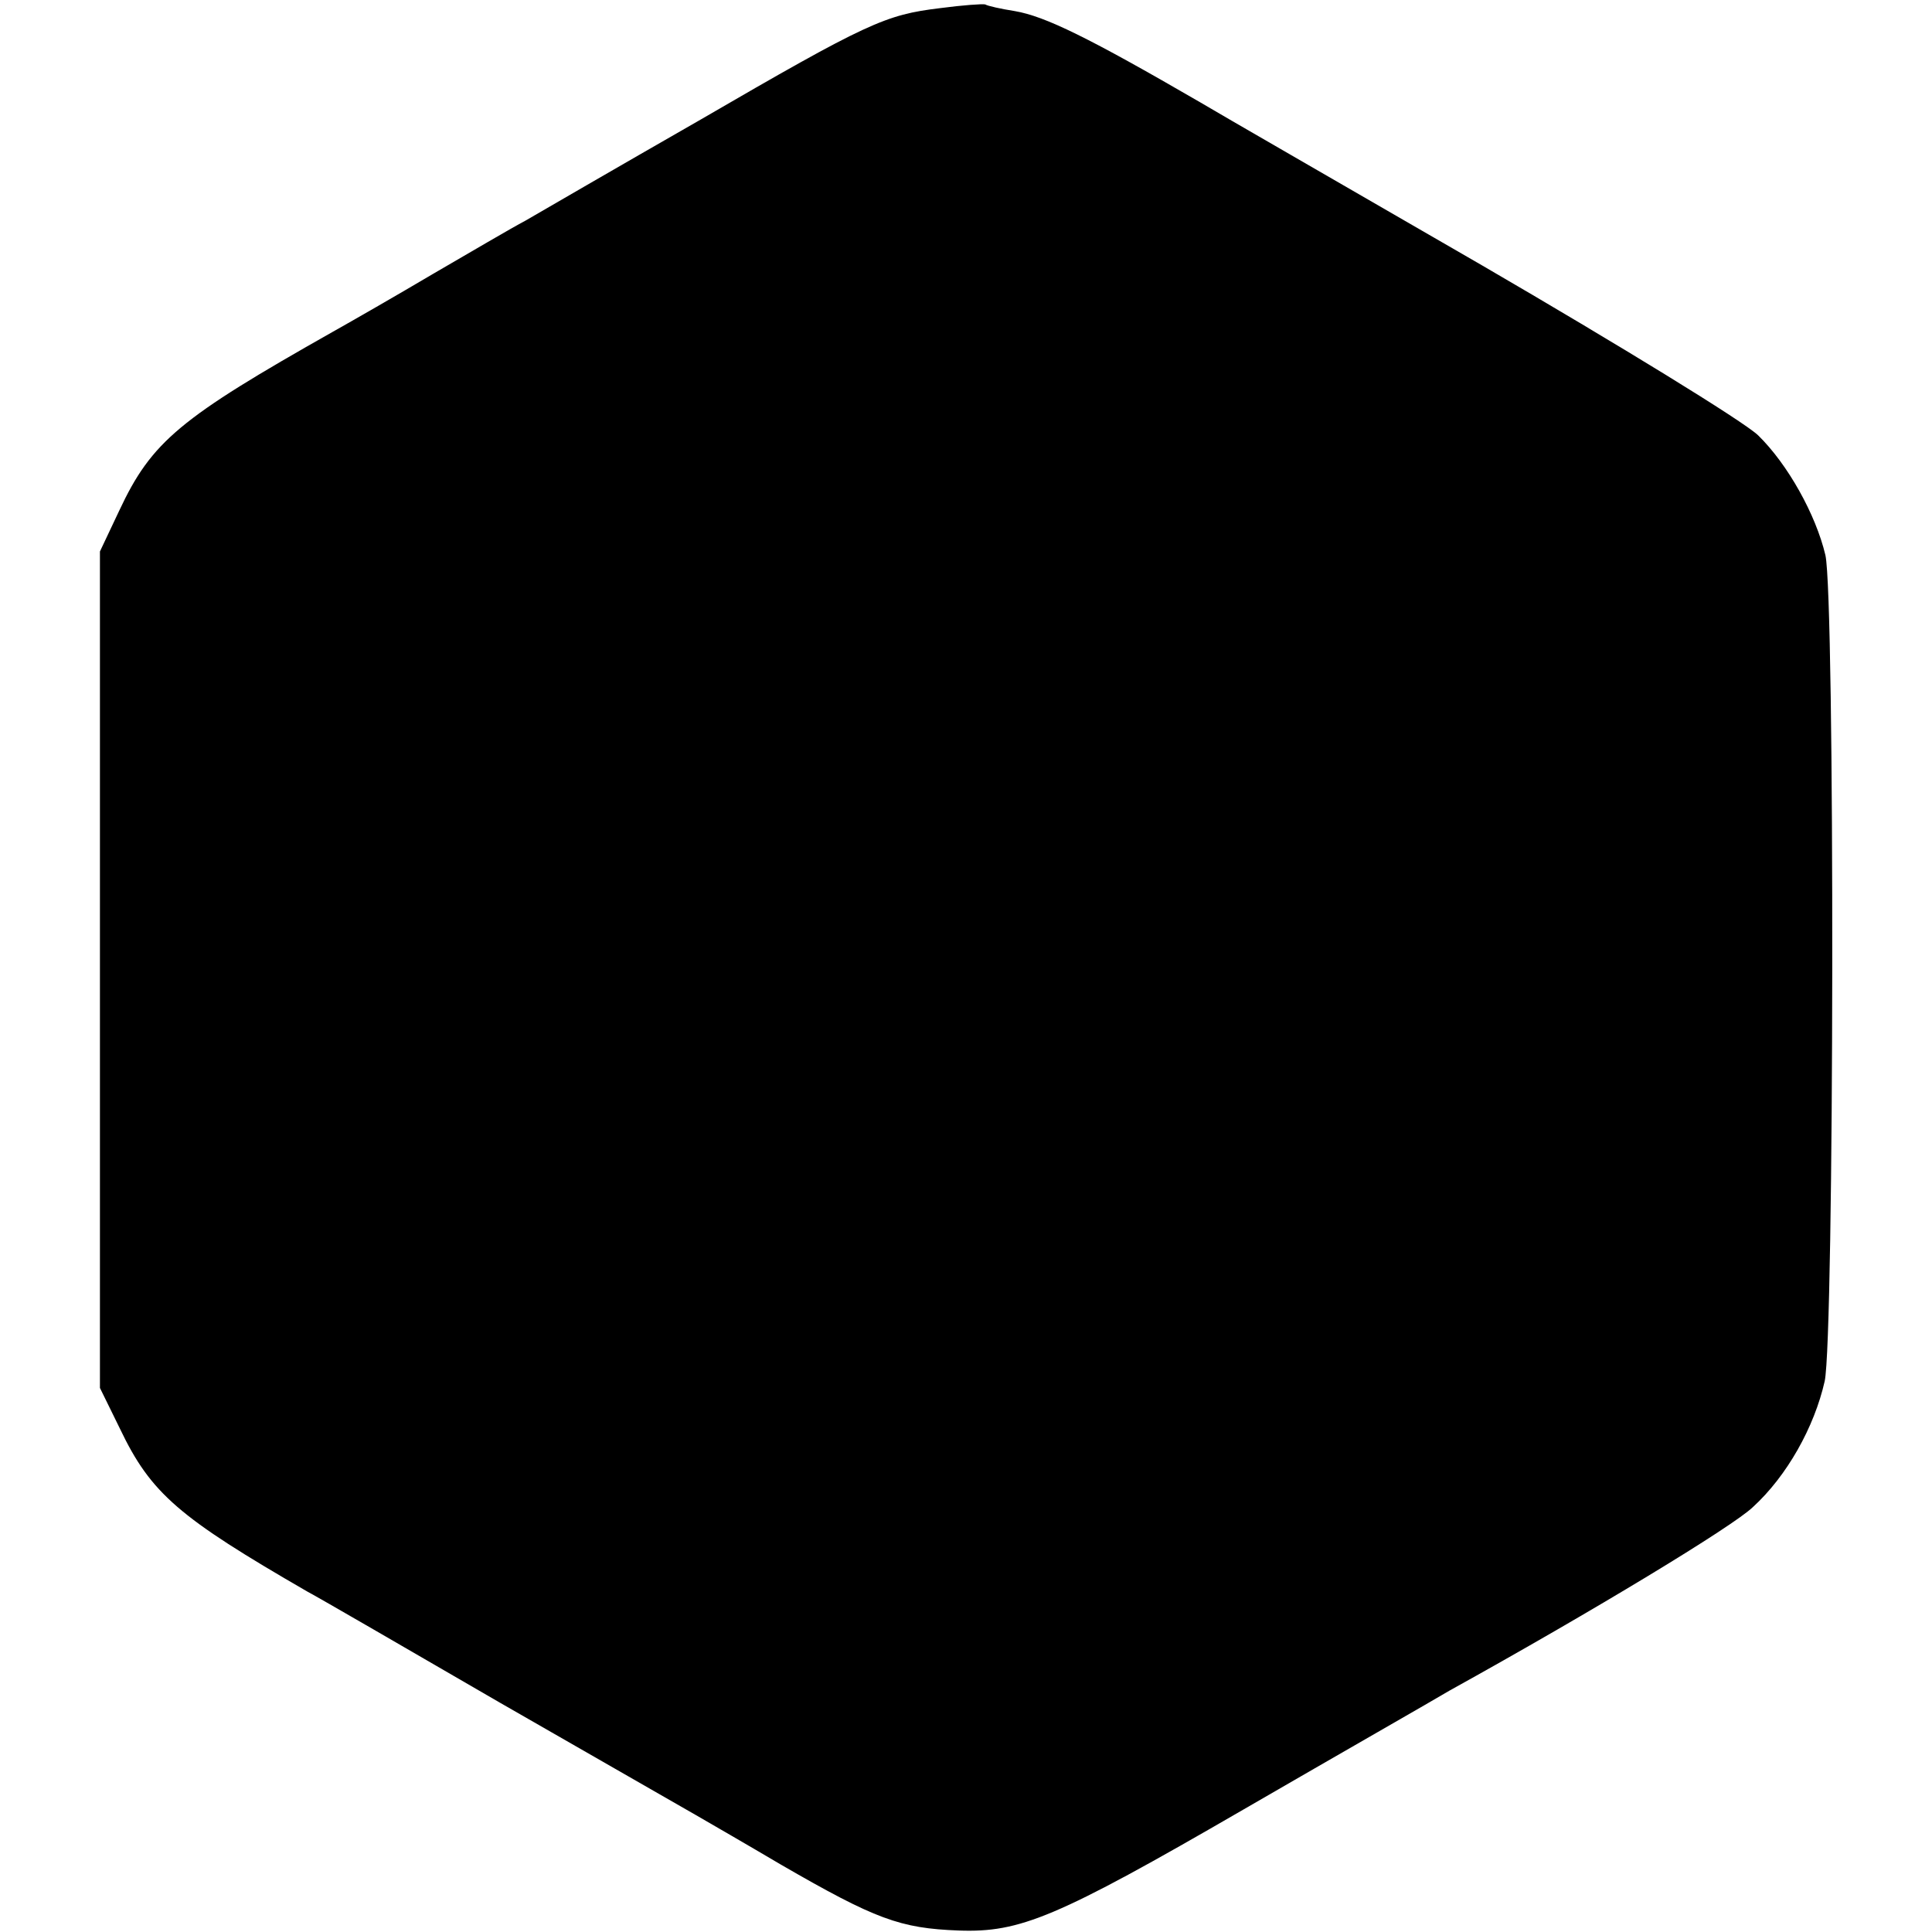 <?xml version="1.0" standalone="no"?>
<!DOCTYPE svg PUBLIC "-//W3C//DTD SVG 20010904//EN"
 "http://www.w3.org/TR/2001/REC-SVG-20010904/DTD/svg10.dtd">
<svg version="1.0" xmlns="http://www.w3.org/2000/svg"
 width="261pt" height="261pt" viewBox="0 0 261 261"
 preserveAspectRatio="xMidYMid meet">
<g transform="translate(0,261) scale(0.1,-0.1)"
fill="#000000" stroke="none">
<path d="M1270 2599 c-74 -9 -97 -19 -326 -152 -110 -63 -215 -124 -234 -135
-19 -10 -75 -43 -125 -72 -49 -29 -110 -64 -135 -78 -207 -117 -245 -148 -289
-242 l-26 -55 0 -565 0 -565 27 -55 c42 -88 80 -120 253 -220 17 -9 134 -77
260 -150 127 -73 246 -141 265 -152 19 -11 71 -41 115 -67 128 -74 161 -86
240 -89 83 -3 132 17 384 163 133 77 259 149 279 161 195 108 383 222 410 248
46 42 83 108 97 170 13 59 14 1058 1 1116 -13 55 -51 123 -91 162 -20 19 -188
122 -372 229 -185 107 -357 206 -382 221 -150 87 -209 116 -250 123 -19 3 -37
7 -40 9 -3 1 -31 -1 -61 -5z"/>
</g>
</svg>
